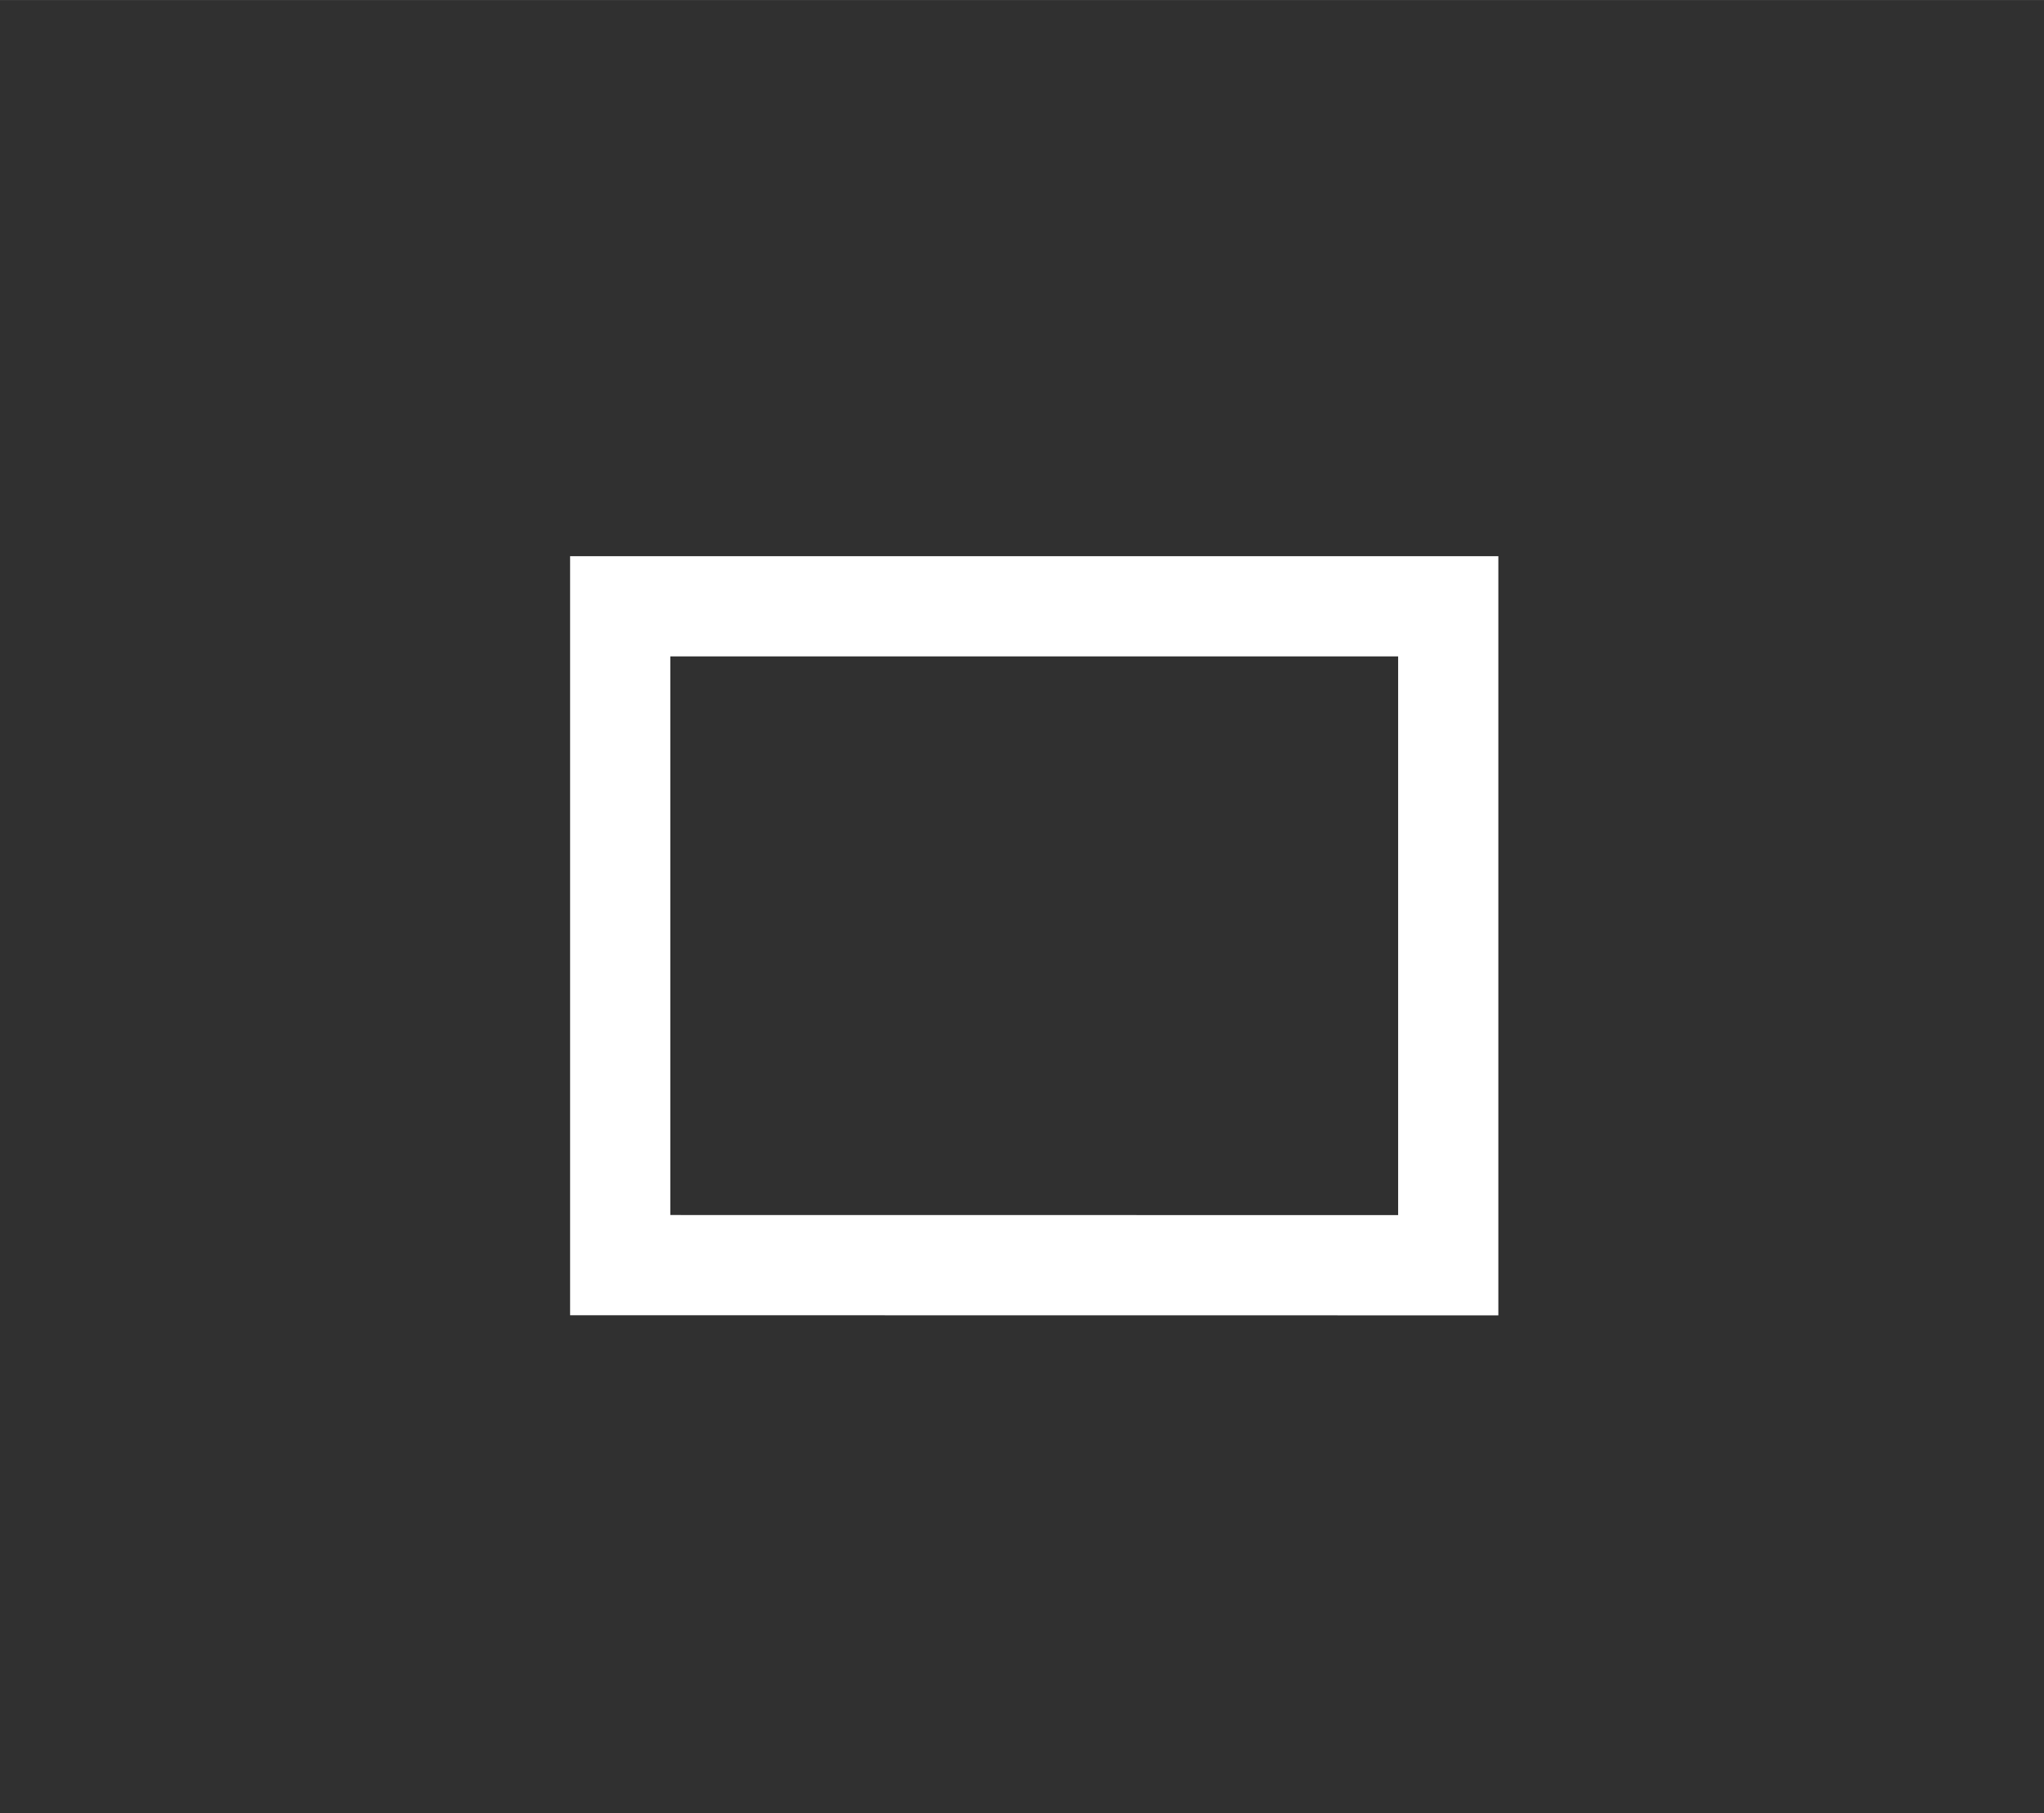 <svg version="1.1" xmlns="http://www.w3.org/2000/svg" xmlns:xlink="http://www.w3.org/1999/xlink" width="20.397" height="18.092" viewBox="0,0,20.397,18.092"><rect x="0" y="0" width="20.397" height="18.092" fill="#808080" stroke="none"/><g transform="translate(-759.193,1.002)"><g data-paper-data="{&quot;isPaintingLayer&quot;:true}" fill-rule="nonzero" stroke-linecap="butt" stroke-linejoin="miter" stroke-miterlimit="10" stroke-dasharray="" stroke-dashoffset="0" style="mix-blend-mode: normal"><path d="M759.193,17.091v-18.092h20.397v18.092z" fill="#303030" stroke="#818181" stroke-width="0"/><path d="M765.382,11.62v-6.573h8.263v6.574z" fill="none" stroke="#ffffff" stroke-width="1"/></g></g></svg>